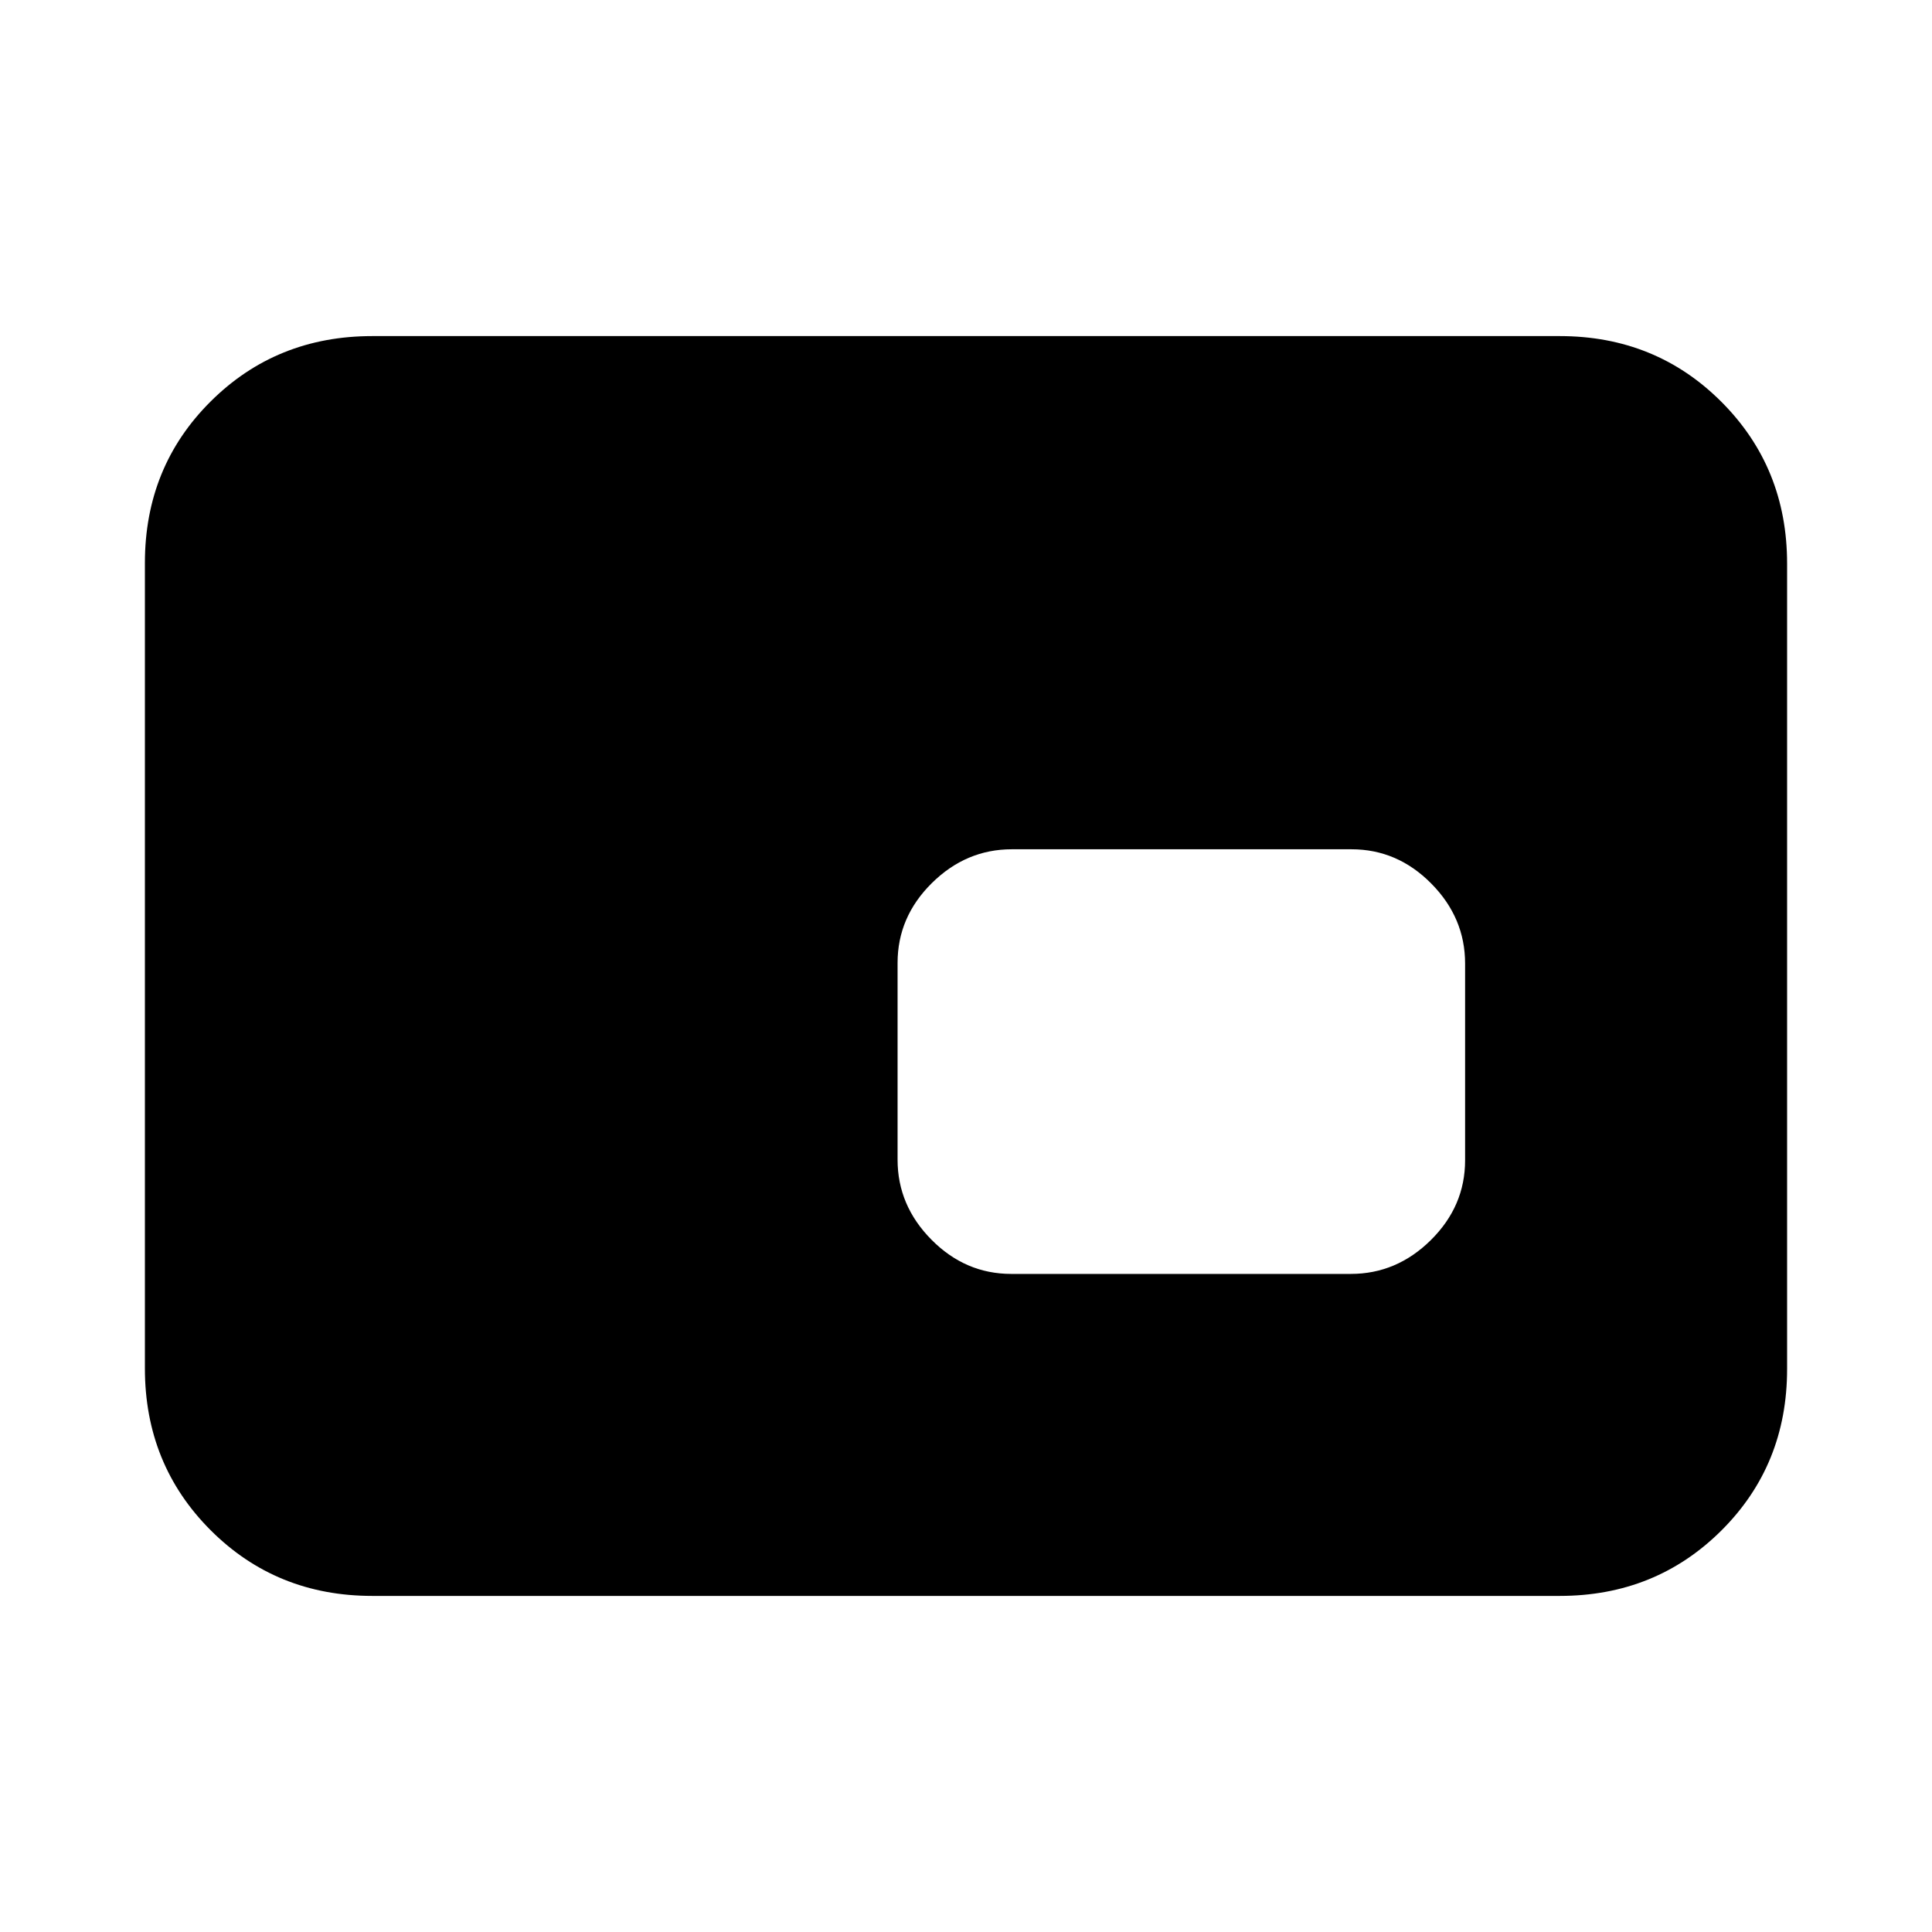 <svg xmlns="http://www.w3.org/2000/svg" height="20" viewBox="0 -960 960 960" width="20"><path d="M185-167q-47.7 0-80.35-32.66Q72-232.32 72-280.04v-400.24q0-47.72 32.65-80.22T185-793h590q47.7 0 80.35 32.66Q888-727.68 888-679.96v400.24q0 47.72-32.65 80.22T775-167H185Zm317.46-160h168.76Q694-327 711-343.83q17-16.84 17-39.61v-97.78Q728-504 711.16-521t-39.62-17H502.78Q480-538 463-521.17q-17 16.84-17 39.61v97.78Q446-361 462.84-344t39.62 17ZM587-432.5Z"/></svg>